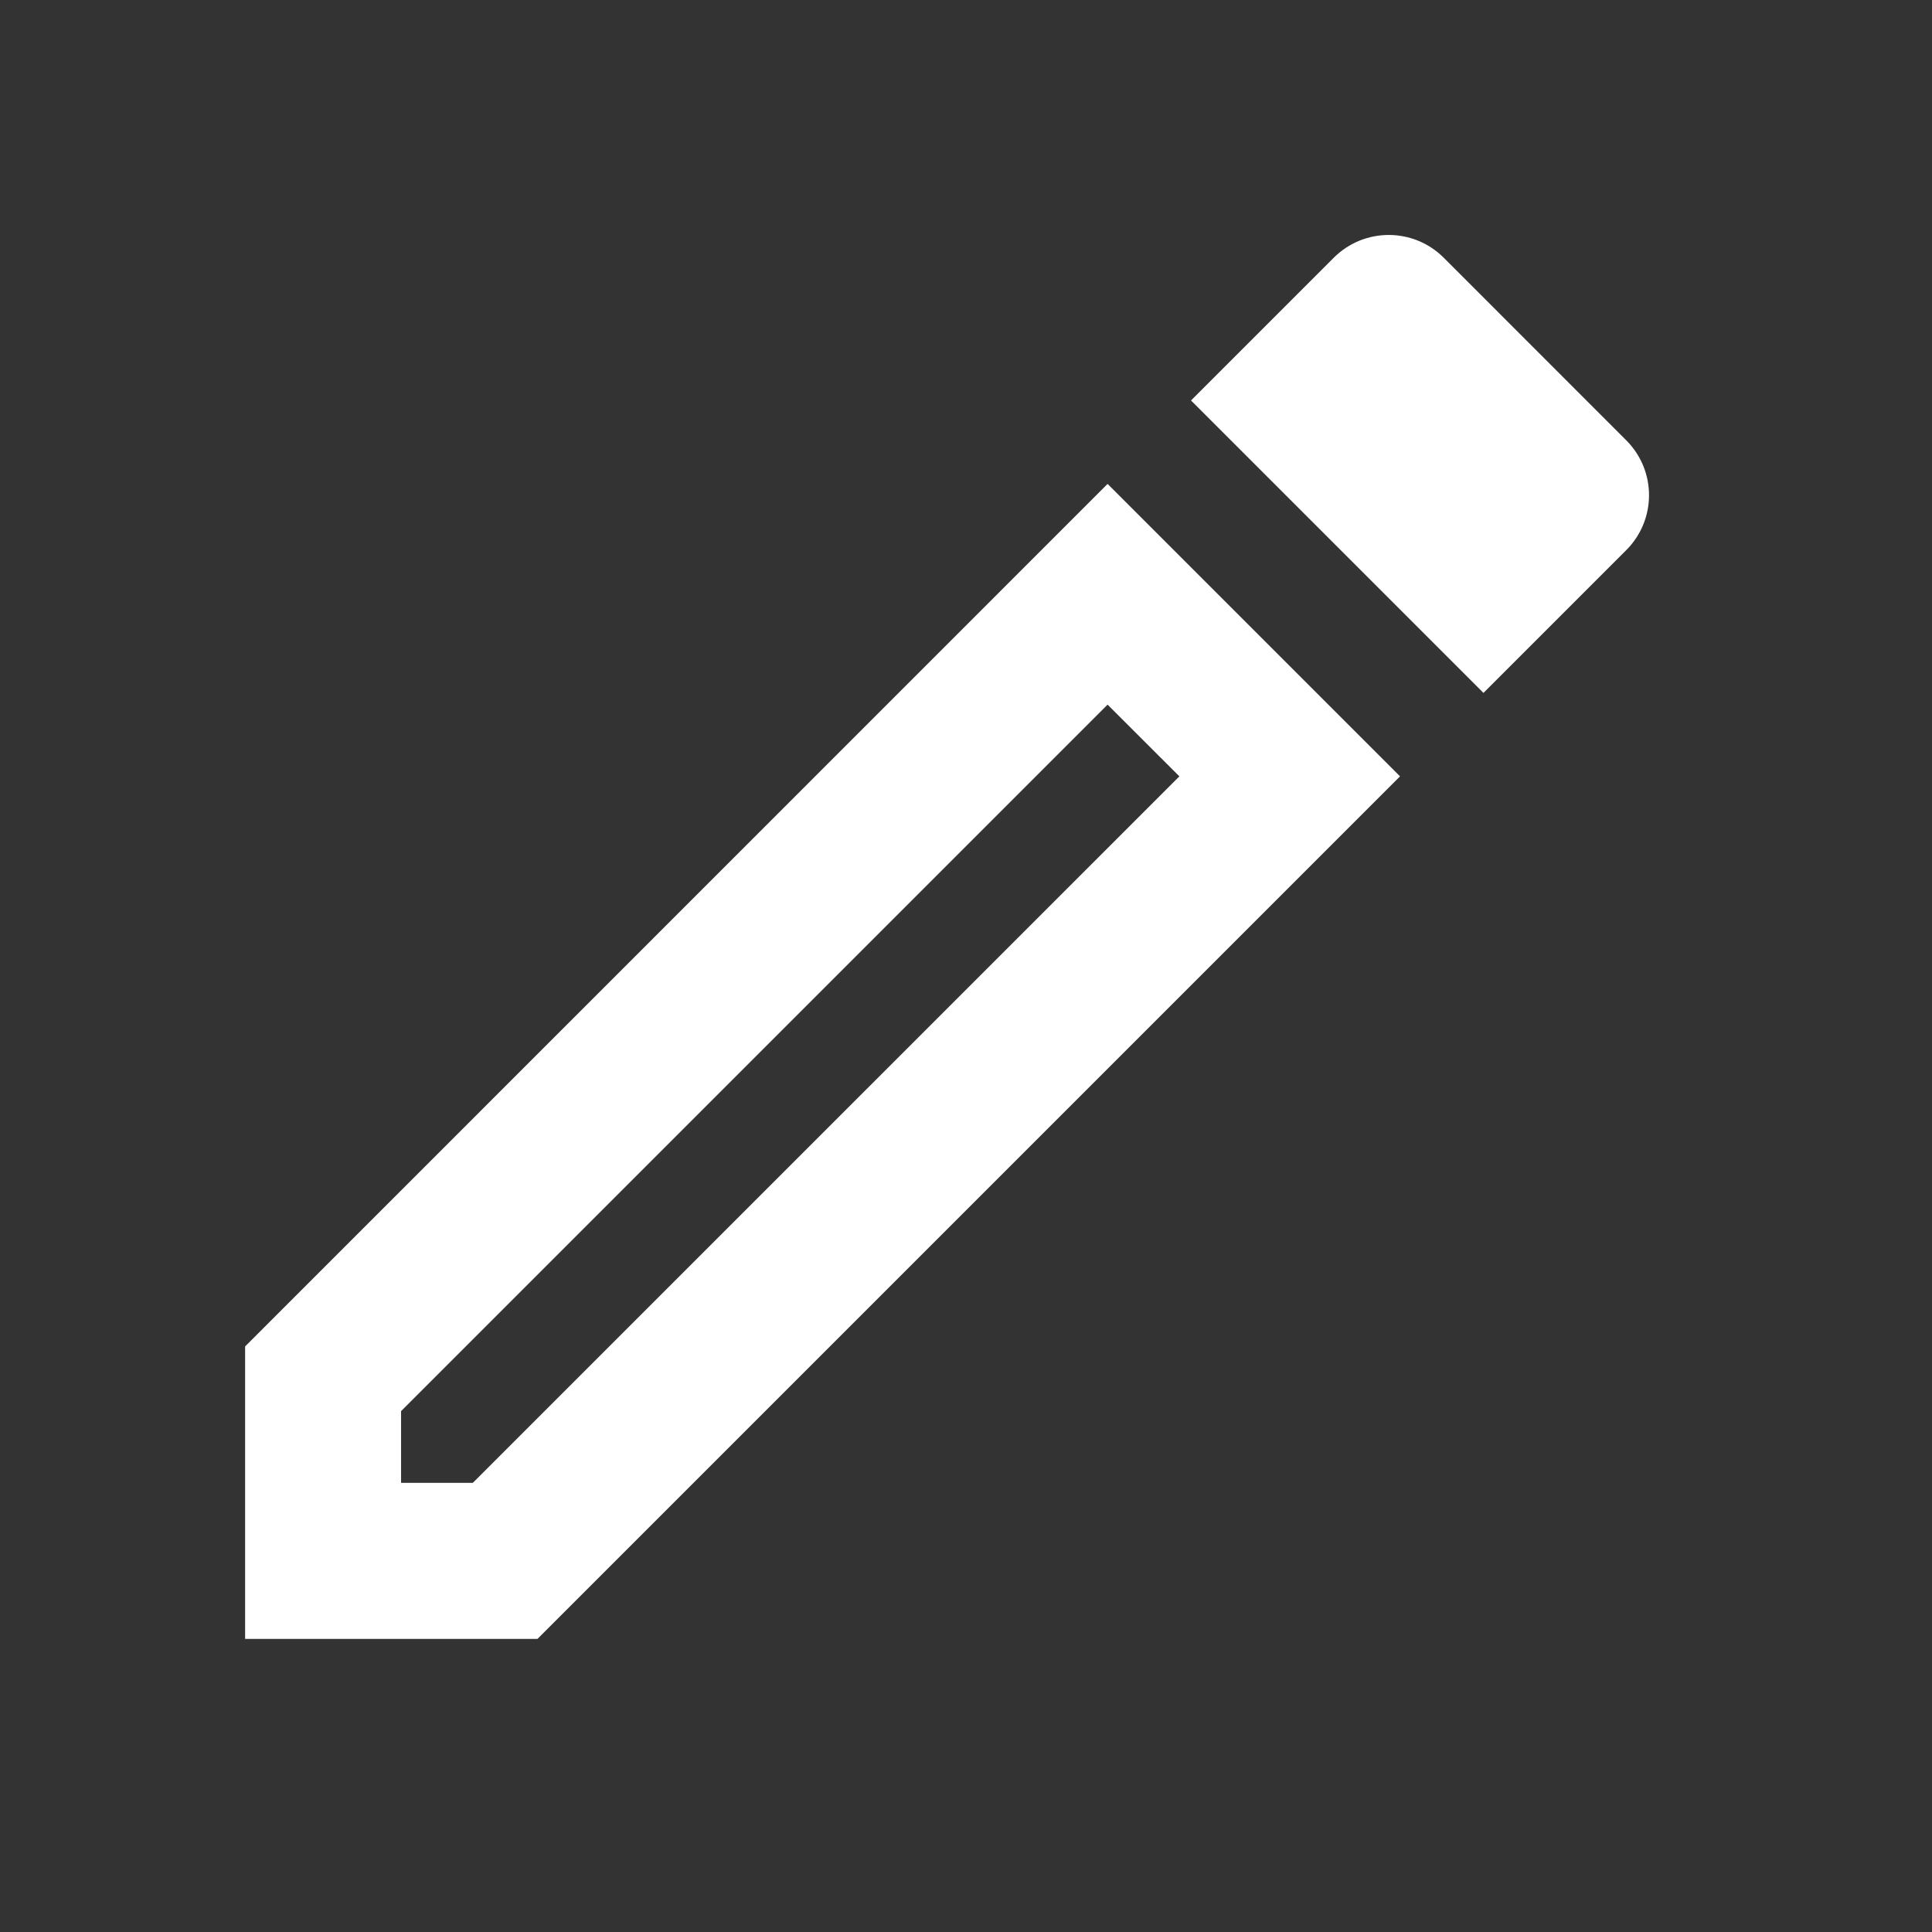 <svg width="32" height="32" viewBox="0 0 32 32" fill="none" xmlns="http://www.w3.org/2000/svg">
<rect x="0" y="0" width="32" height="32" fill="#333333" stroke="none"/>
<g id="mode_edit">
<g id="Vector">
<path d="M4.06 27.145H8.903L23.189 12.859L18.345 8.015L4.06 22.301V27.145ZM6.643 23.373L18.345 11.671L19.534 12.859L7.831 24.561H6.643V23.373Z" fill="white"/>
<path d="M23.913 4.269C23.409 3.766 22.595 3.766 22.091 4.269L19.727 6.633L24.571 11.477L26.935 9.113C27.439 8.609 27.439 7.796 26.935 7.292L23.913 4.269Z" fill="white"/>
</g>
</g>
</svg>
